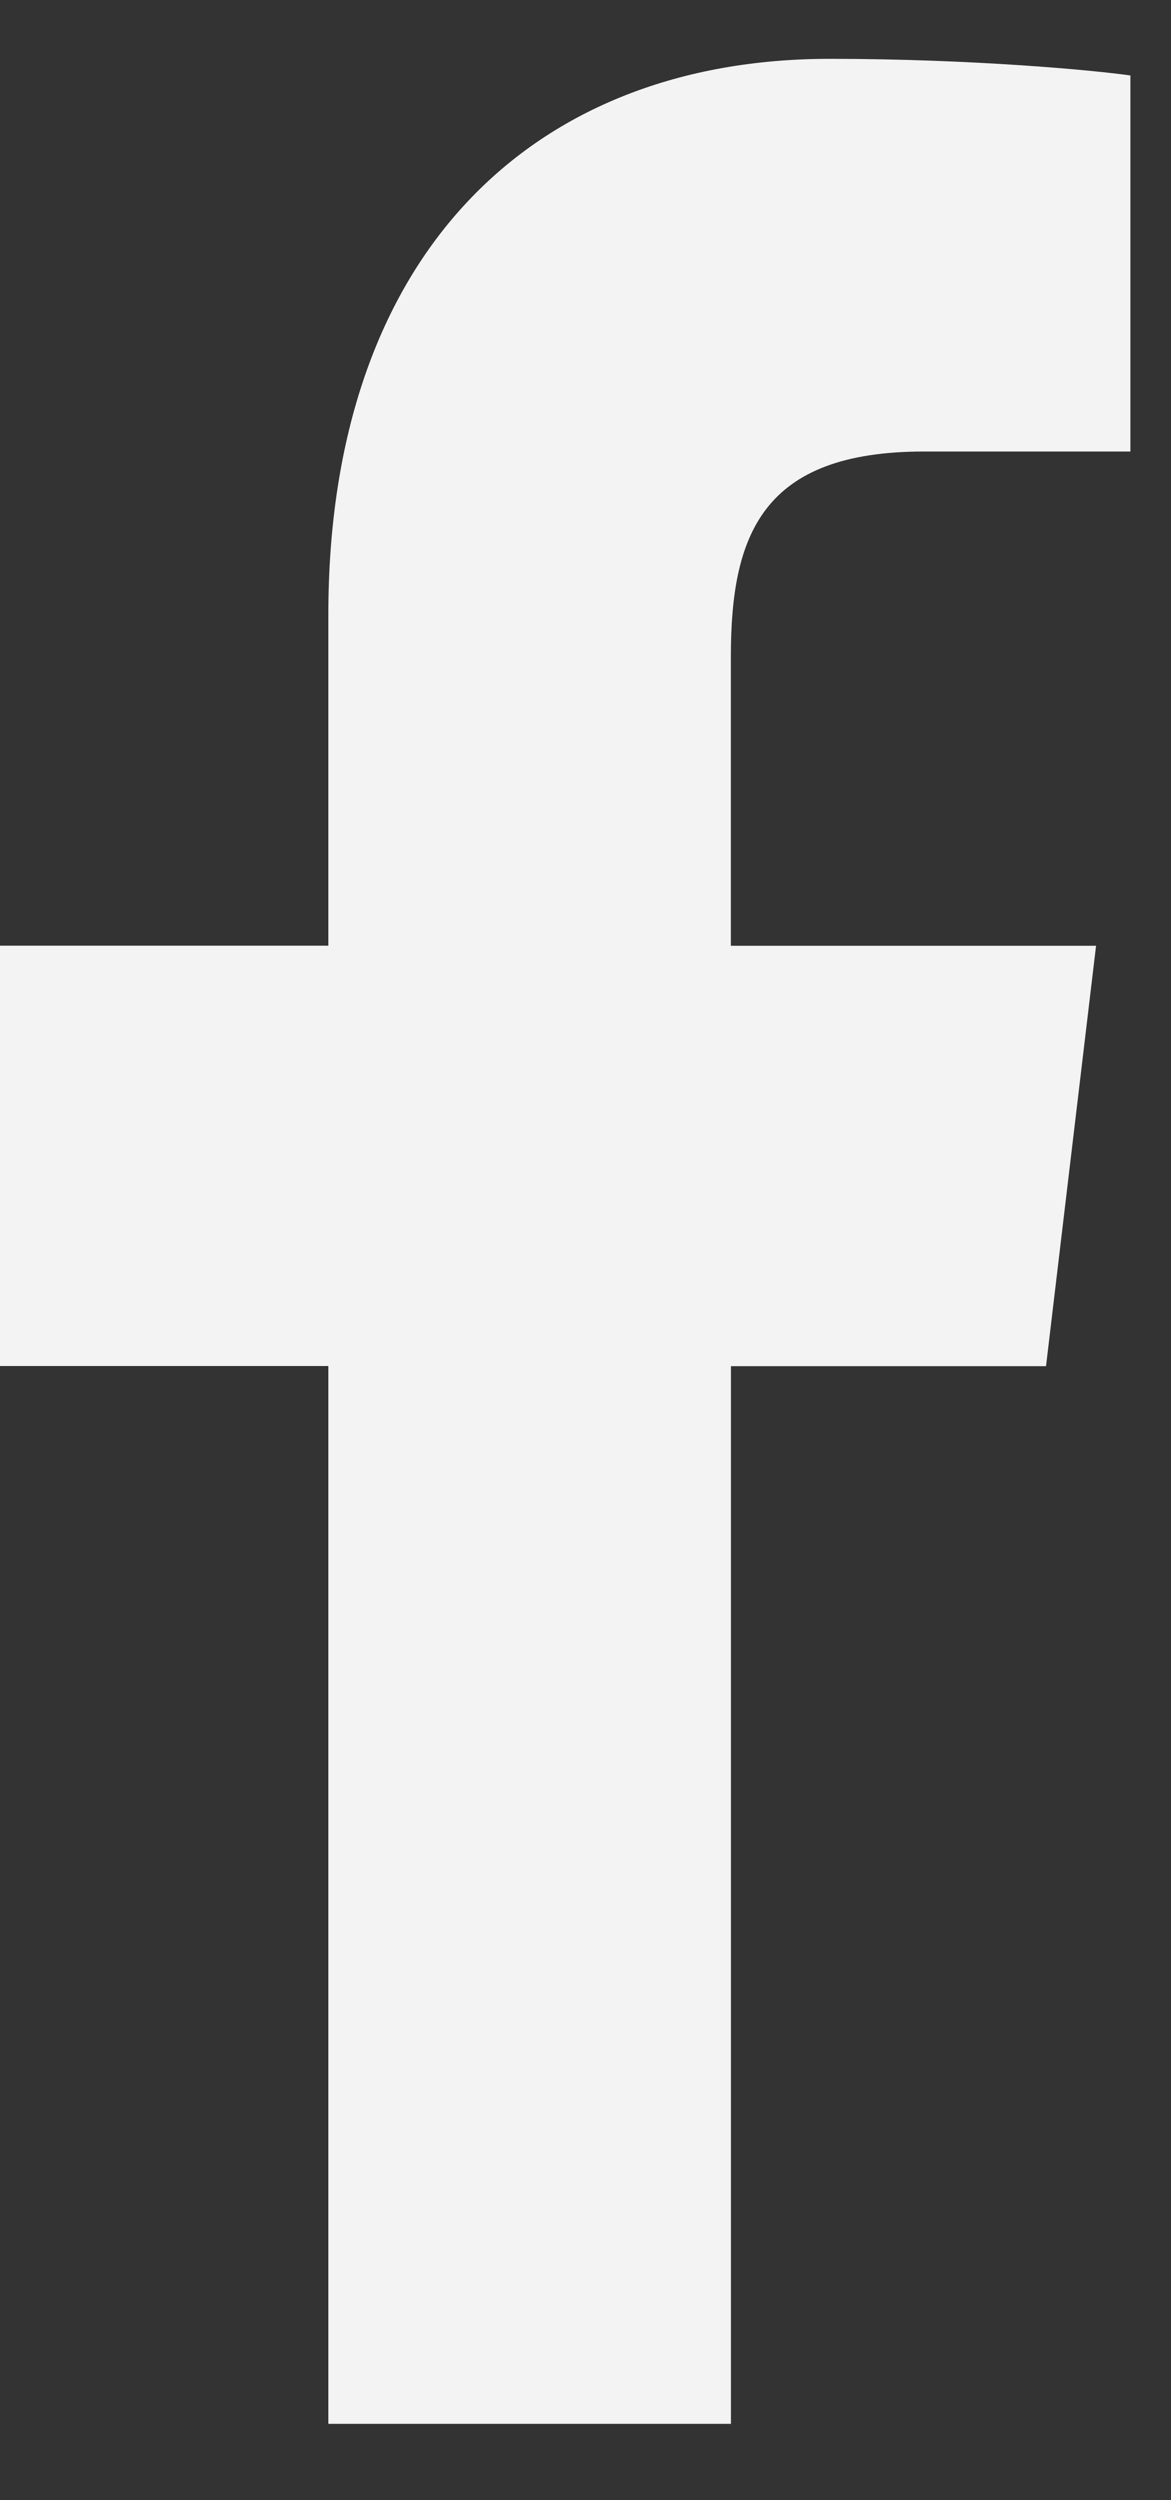 <svg width="15" height="32" viewBox="0 0 15 32" fill="none" xmlns="http://www.w3.org/2000/svg">
<rect x="0" y="0" width="15" height="32" fill="#333333" stroke="none"/>
<path id="Vector" d="M11.837 5.779H14.48V0.966C14.024 0.9 12.456 0.753 10.629 0.753C6.817 0.753 4.206 3.259 4.206 7.865V12.104H0V17.484H4.206V31.023H9.363V17.486H13.399L14.04 12.105H9.362V8.399C9.363 6.843 9.764 5.779 11.837 5.779Z" fill="#F3F3F3"/>
</svg>
